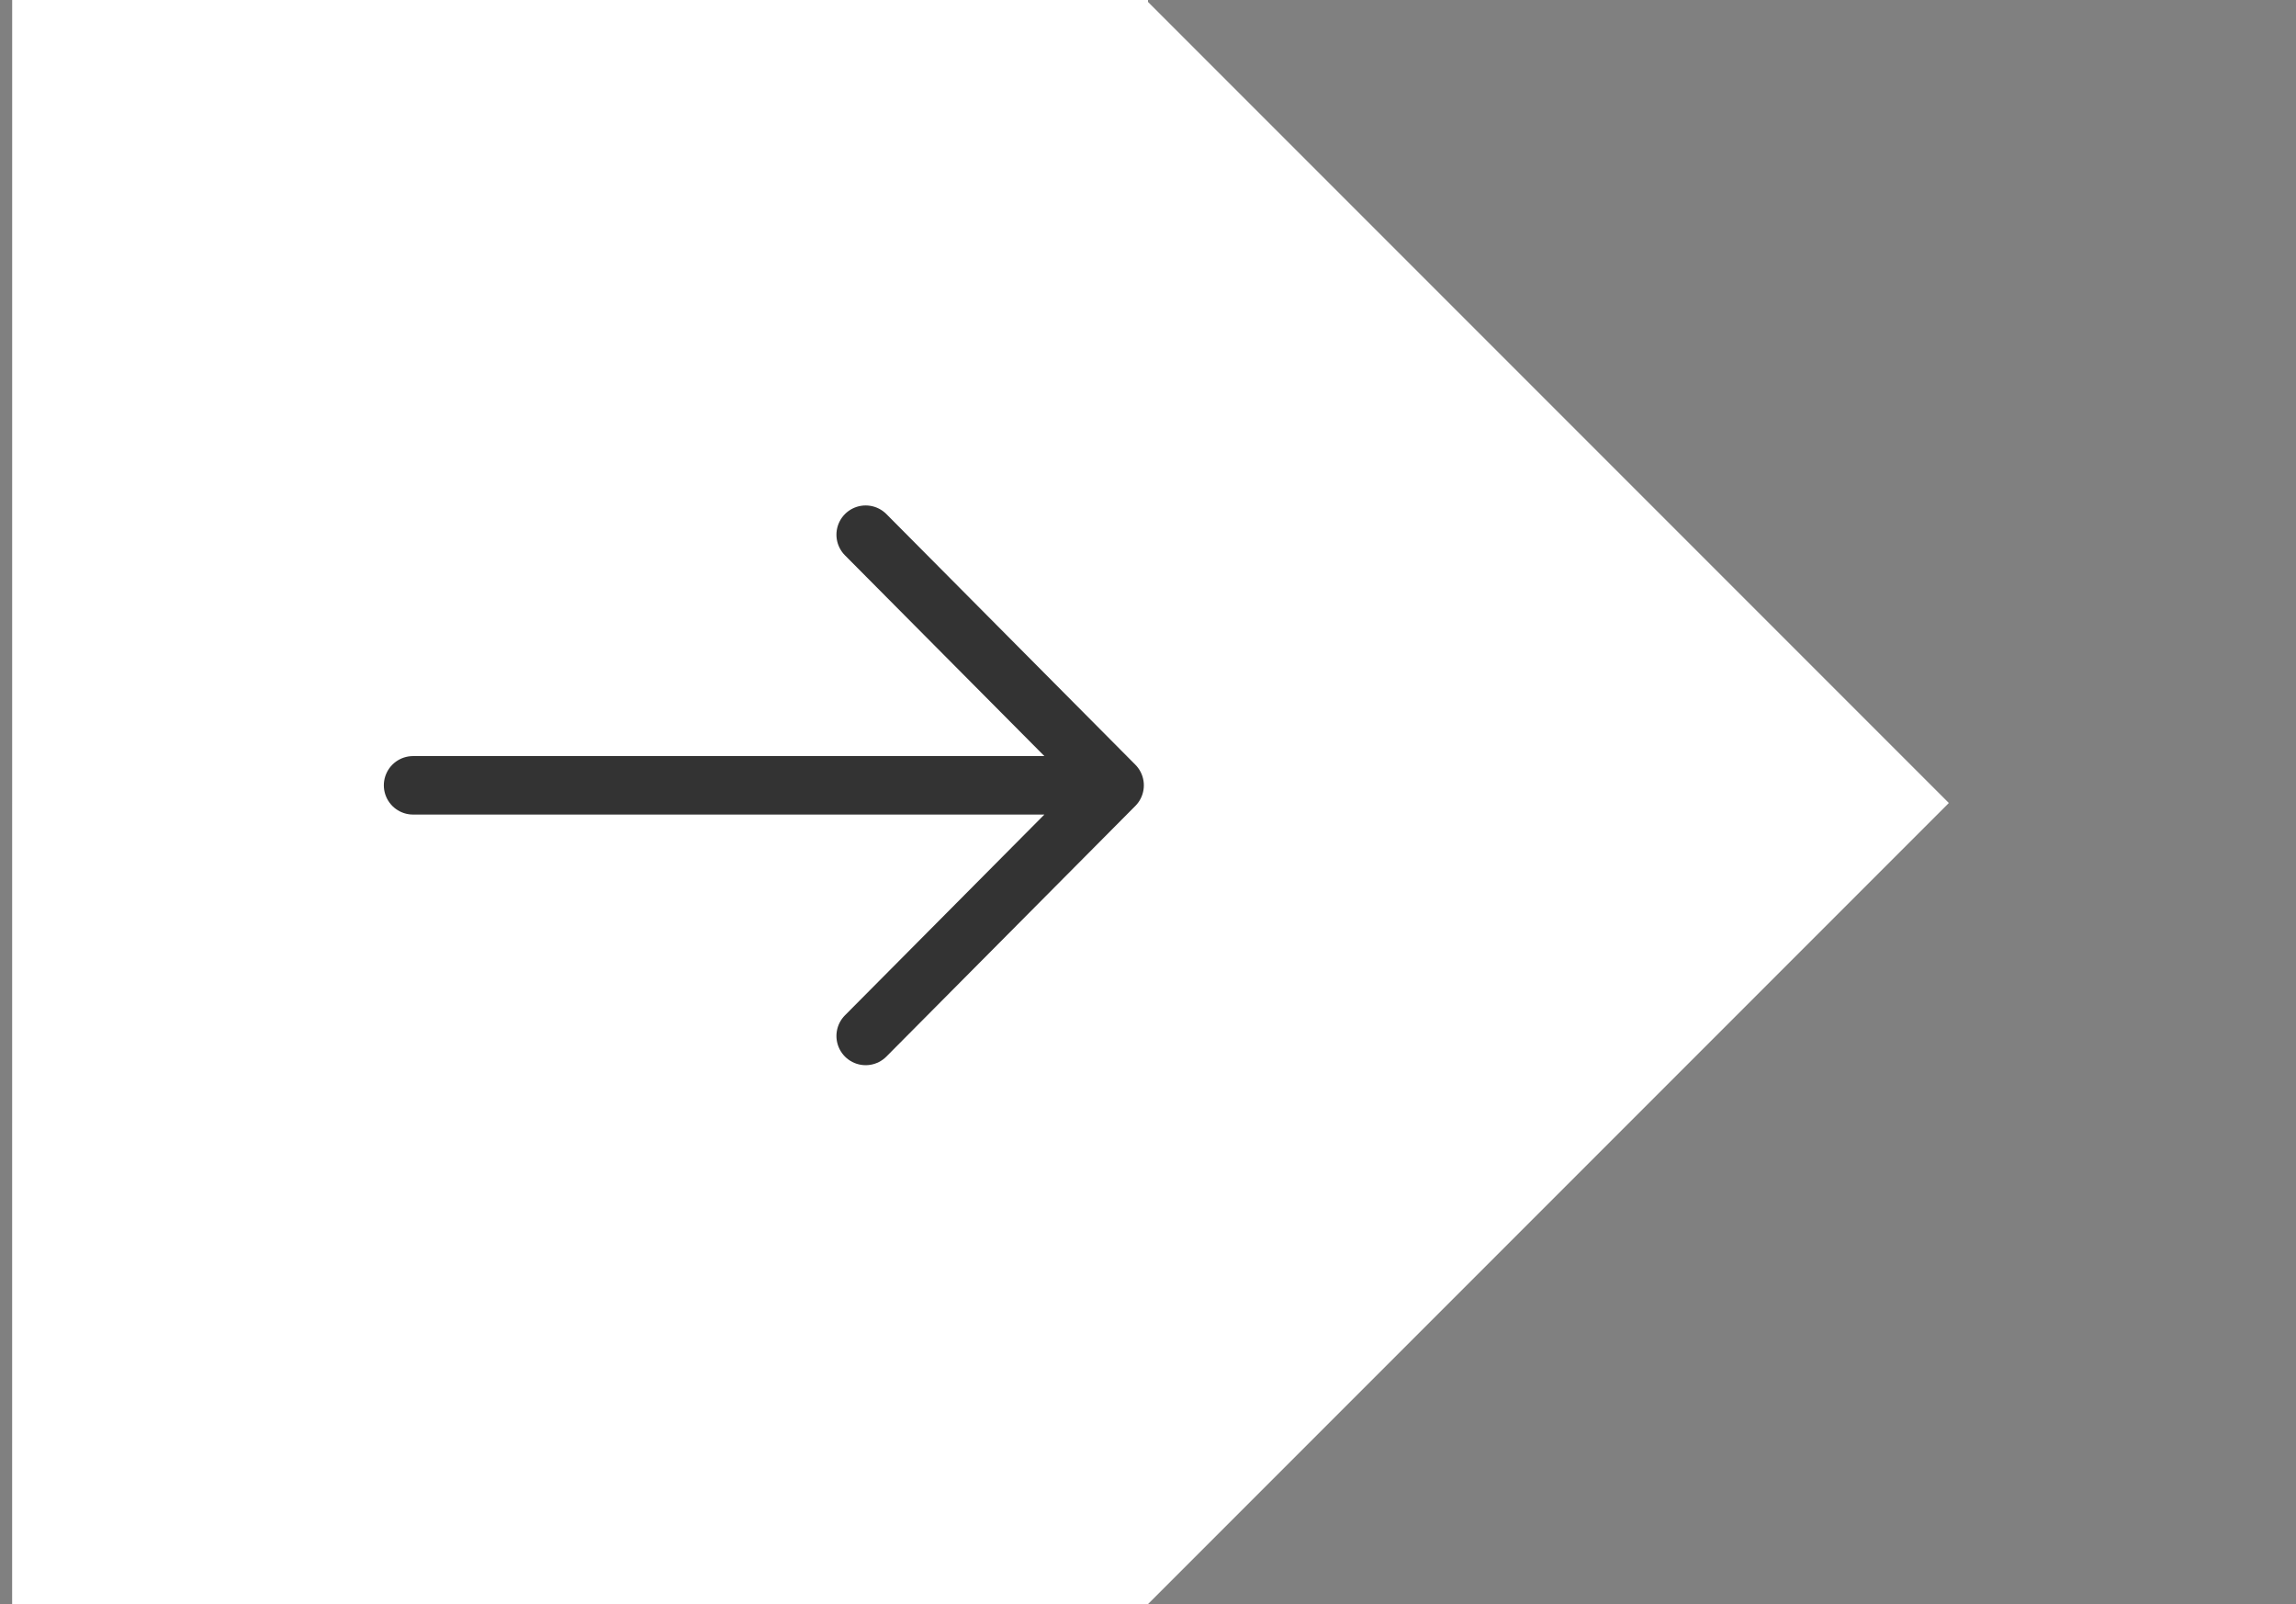 <svg width="63" height="44" viewBox="0 0 63 44" fill="none" xmlns="http://www.w3.org/2000/svg">
<rect x="0" y="0" width="63" height="44" fill="#808080" stroke="none"/>
<path fill-rule="evenodd" clip-rule="evenodd" d="M31.447 0H0.334L0.333 44L31.5 44V44L31.501 44L53.474 22.027L31.5 0.053V5.44935e-06L31.447 0Z" fill="white"/>
<path opacity="0.8" d="M30.584 21.542L11.334 21.542M30.584 21.542L23.753 28.417M30.584 21.542L23.753 14.667" stroke="black" stroke-width="1.604" stroke-linecap="round" stroke-linejoin="round"/>
</svg>
